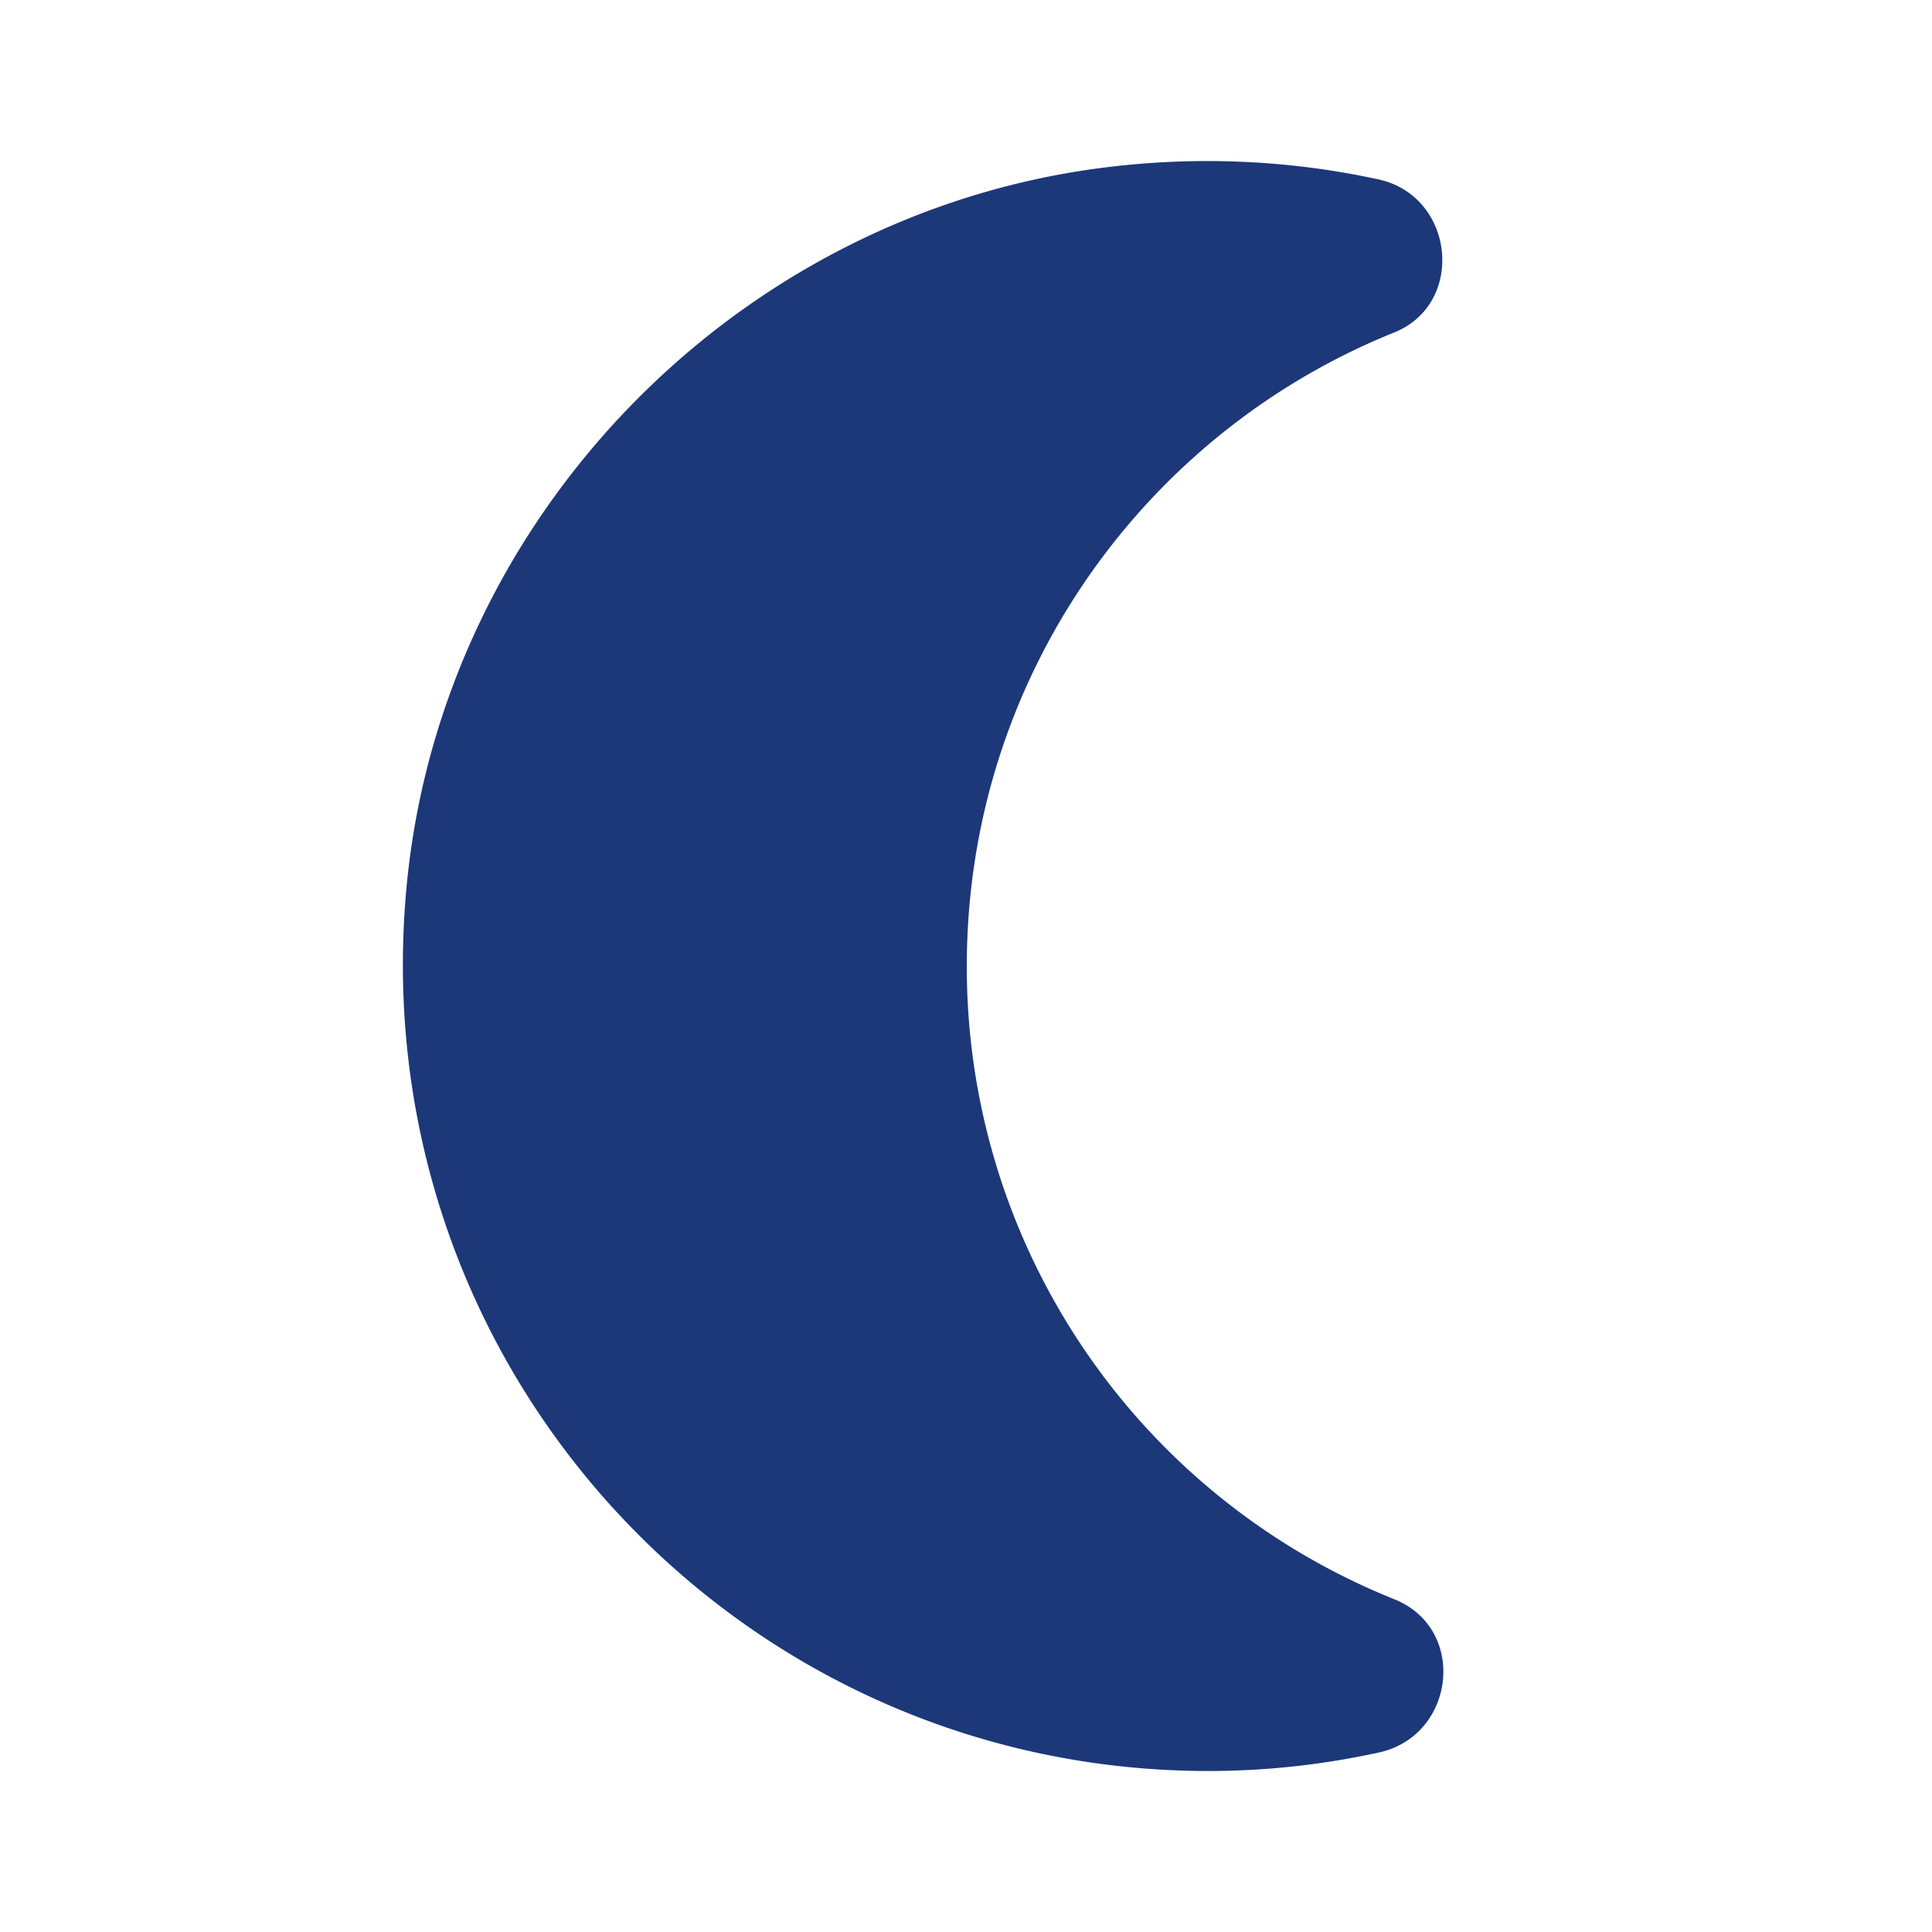 <svg stroke="currentColor" fill="currentColor" stroke-width="0" viewBox="0 0 24 24" color="#1C3879" height="32" width="32" xmlns="http://www.w3.org/2000/svg" style="color: rgb(28, 56, 121);"><path fill="none" d="M0 0h24v24H0V0z"></path><path d="M12.01 12c0-3.57 2.2-6.62 5.31-7.87.89-.36.75-1.69-.19-1.9-1.1-.24-2.27-.3-3.48-.14-4.51.6-8.12 4.31-8.59 8.83C4.44 16.93 9.13 22 15.01 22c.73 0 1.43-.08 2.12-.23.95-.21 1.1-1.53.2-1.9A8.46 8.46 0 0112.01 12z"></path></svg>